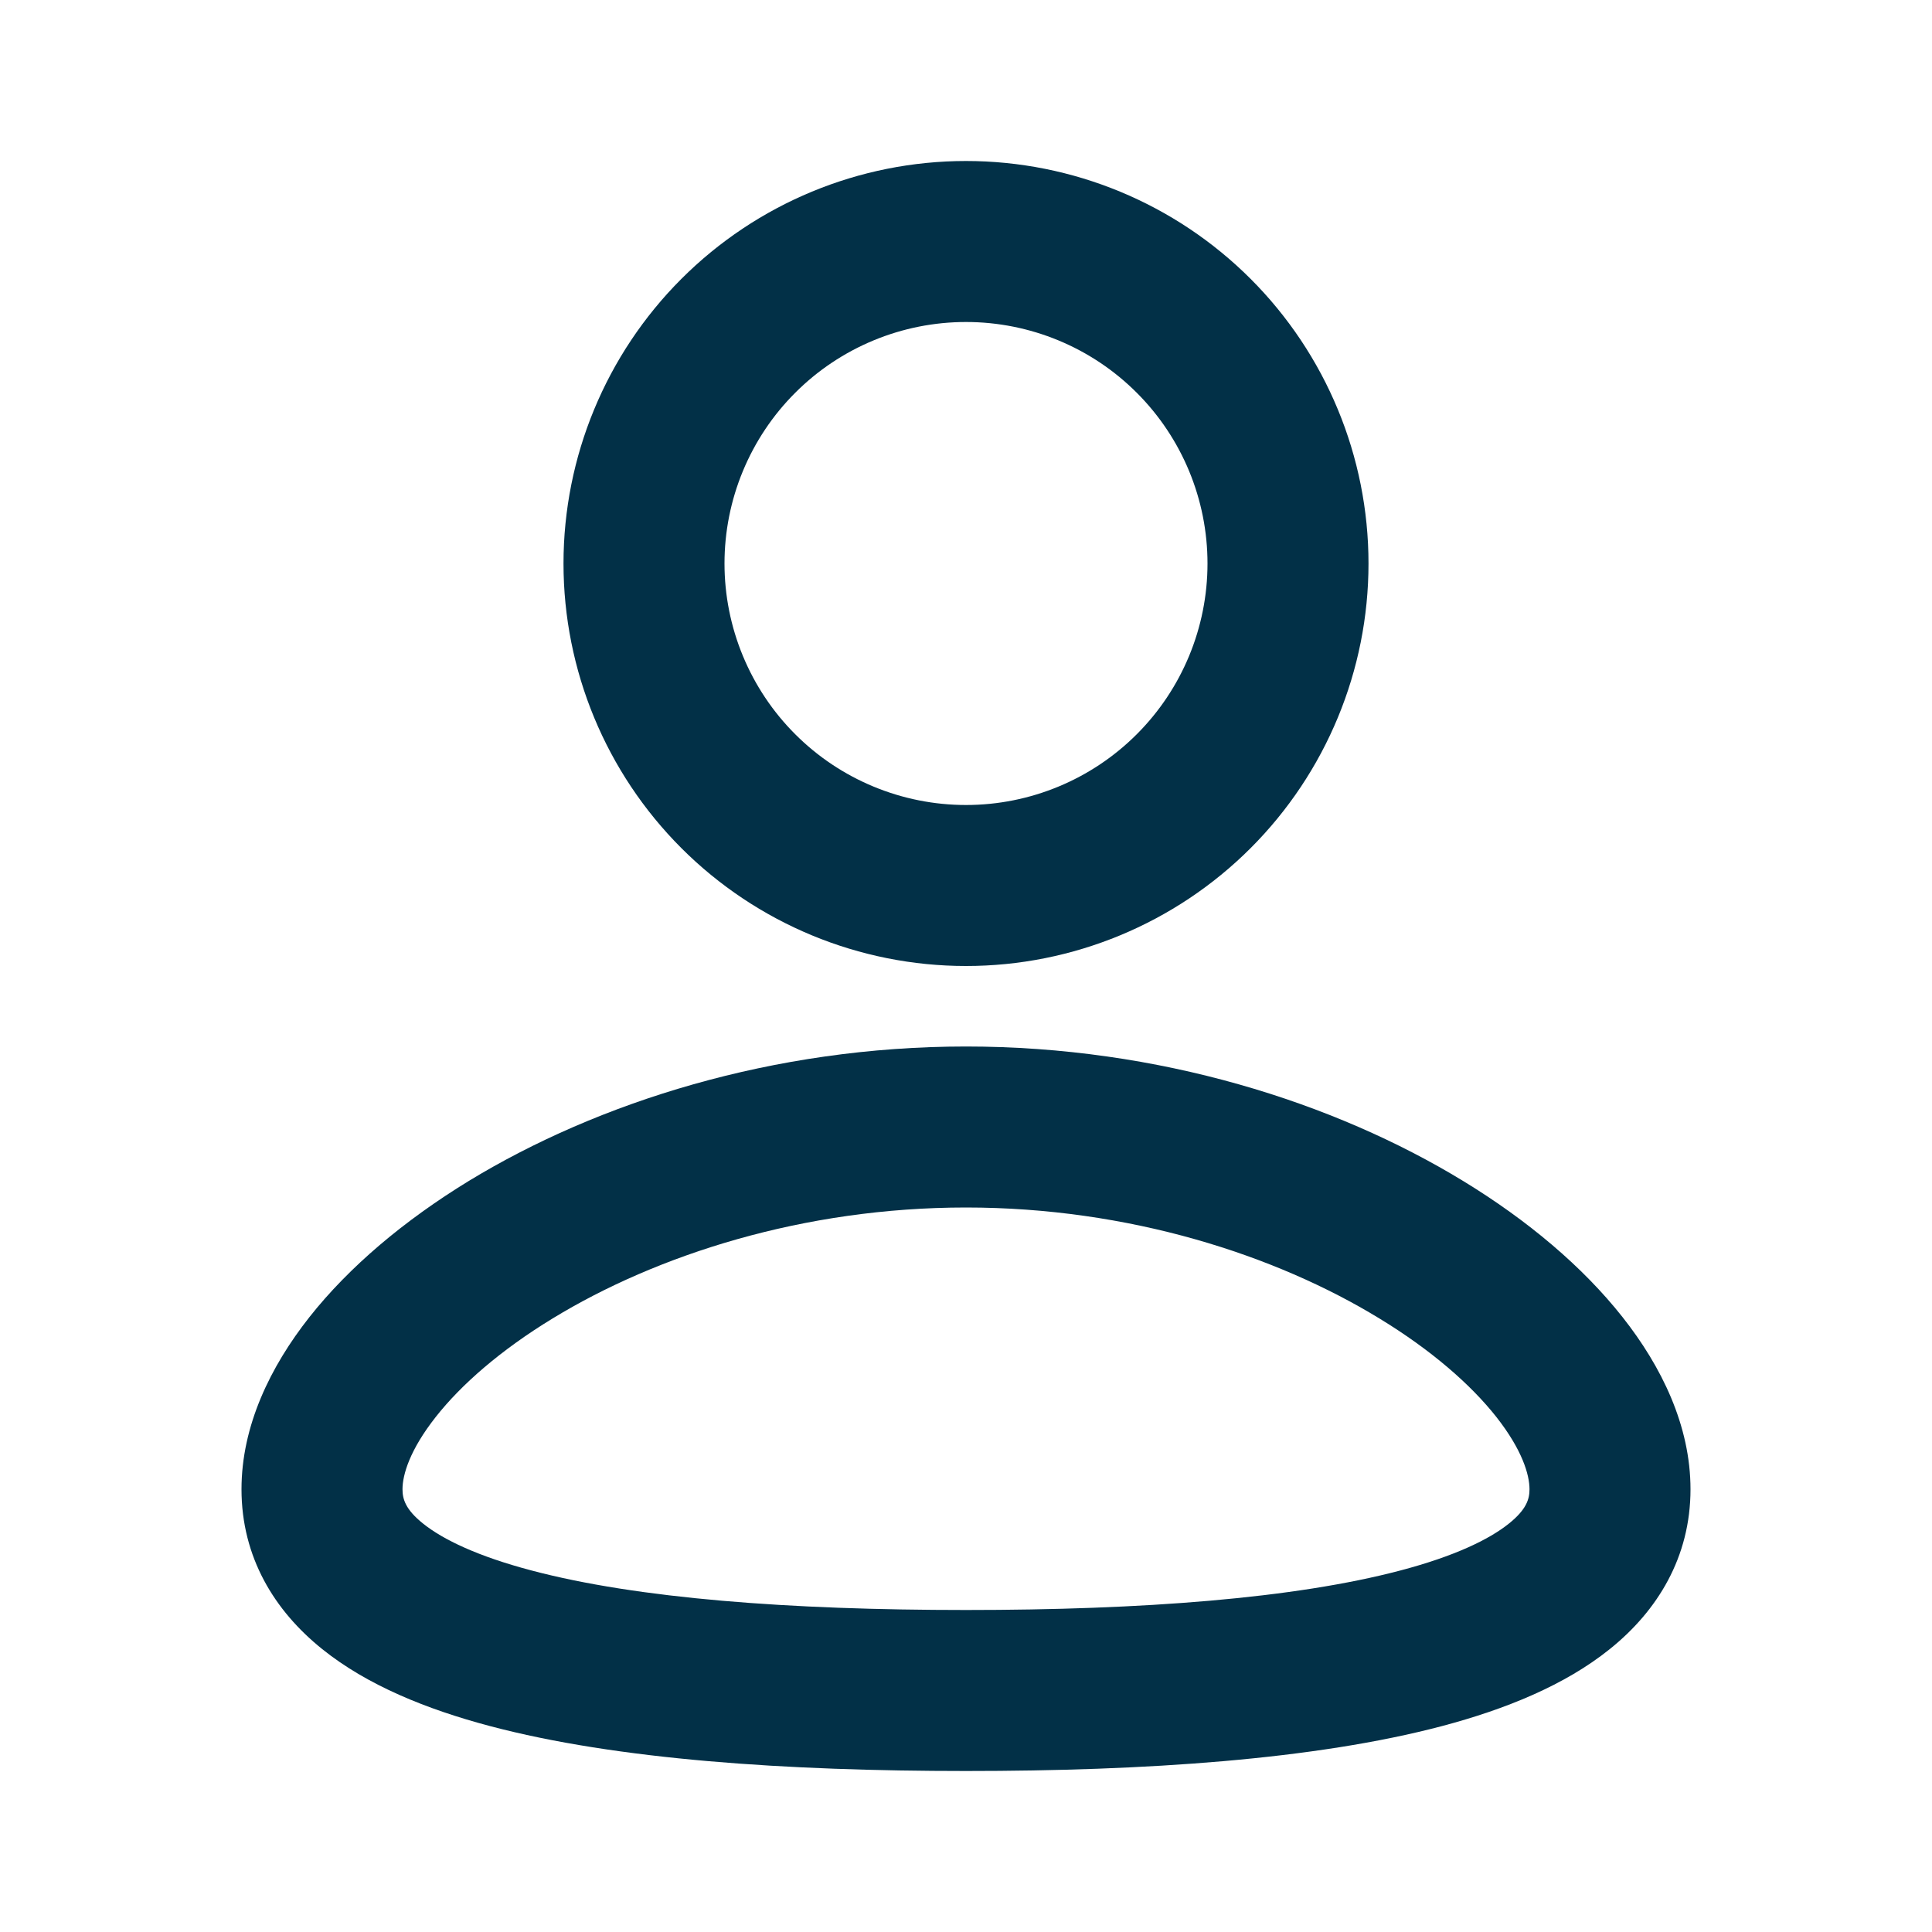 <svg width="60" height="60" viewBox="0 0 60 60" fill="none" xmlns="http://www.w3.org/2000/svg">
<g clip-path="url(#clip0_20_268)">
<path fill-rule="evenodd" clip-rule="evenodd" d="M30 32.5C35.99 32.5 41.438 34.235 45.445 36.68C47.445 37.9 49.155 39.34 50.39 40.905C51.605 42.443 52.5 44.282 52.5 46.25C52.5 48.362 51.472 50.028 49.992 51.215C48.593 52.34 46.745 53.085 44.782 53.605C40.837 54.648 35.572 55 30 55C24.427 55 19.163 54.65 15.217 53.605C13.255 53.085 11.408 52.34 10.008 51.215C8.525 50.025 7.5 48.362 7.5 46.25C7.5 44.282 8.395 42.443 9.61 40.903C10.845 39.34 12.553 37.903 14.555 36.678C18.562 34.237 24.012 32.5 30 32.5ZM30 37.5C24.942 37.5 20.392 38.975 17.16 40.947C15.543 41.932 14.322 43.002 13.535 44.002C12.725 45.028 12.5 45.803 12.5 46.25C12.5 46.555 12.592 46.877 13.137 47.315C13.76 47.815 14.842 48.333 16.497 48.77C19.793 49.645 24.527 50 30 50C35.475 50 40.208 49.642 43.5 48.77C45.157 48.333 46.24 47.815 46.862 47.315C47.407 46.877 47.5 46.555 47.5 46.25C47.5 45.8 47.275 45.028 46.468 44.002C45.678 43.002 44.458 41.932 42.84 40.947C39.608 38.972 35.057 37.5 30 37.5ZM30 5C33.315 5 36.495 6.317 38.839 8.661C41.183 11.005 42.5 14.185 42.5 17.5C42.5 20.815 41.183 23.995 38.839 26.339C36.495 28.683 33.315 30 30 30C26.685 30 23.505 28.683 21.161 26.339C18.817 23.995 17.5 20.815 17.5 17.5C17.5 14.185 18.817 11.005 21.161 8.661C23.505 6.317 26.685 5 30 5ZM30 10C29.015 10 28.04 10.194 27.13 10.571C26.22 10.948 25.393 11.5 24.697 12.197C24 12.893 23.448 13.72 23.071 14.63C22.694 15.54 22.5 16.515 22.5 17.5C22.5 18.485 22.694 19.46 23.071 20.37C23.448 21.28 24 22.107 24.697 22.803C25.393 23.5 26.22 24.052 27.13 24.429C28.04 24.806 29.015 25 30 25C31.989 25 33.897 24.21 35.303 22.803C36.71 21.397 37.5 19.489 37.5 17.5C37.5 15.511 36.71 13.603 35.303 12.197C33.897 10.79 31.989 10 30 10Z" fill="#023047"/>
</g>
<defs>
<clipPath id="clip0_20_268">
<rect width="60" height="60" fill="white"/>
</clipPath>
</defs>
</svg>
